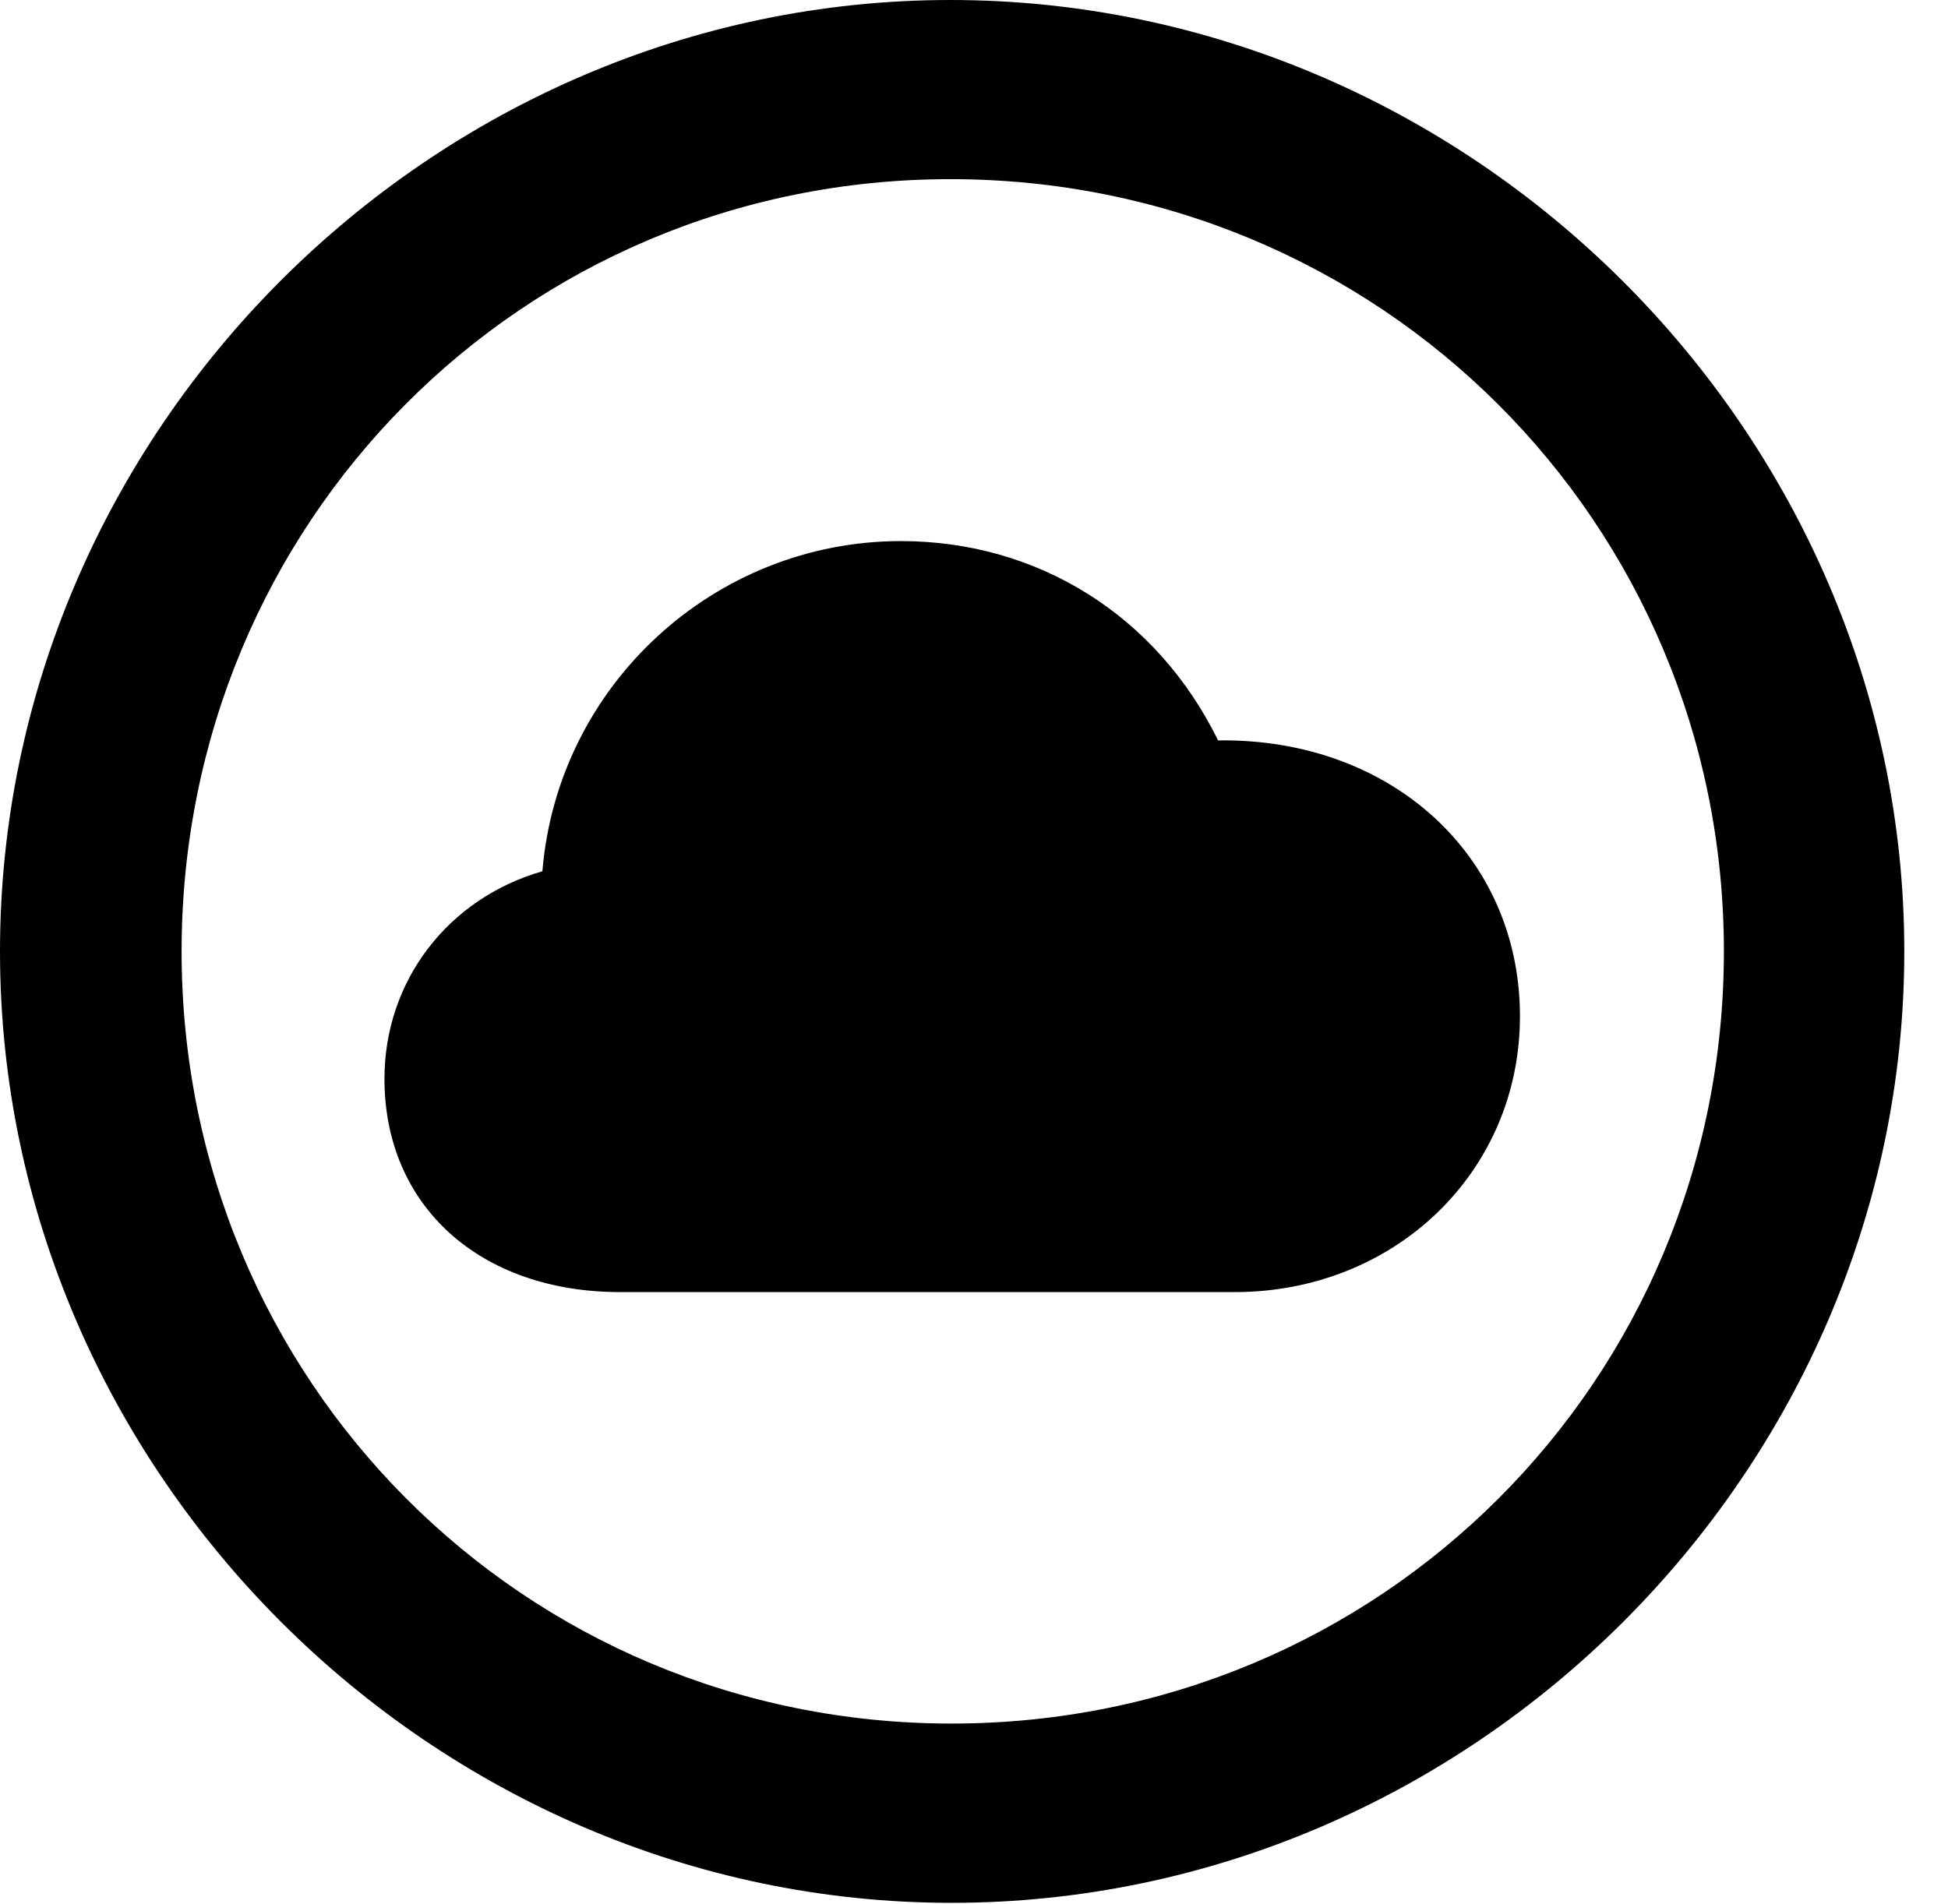 <svg version="1.1" xmlns="http://www.w3.org/2000/svg" xmlns:xlink="http://www.w3.org/1999/xlink" width="16.133" height="15.771" viewBox="0 0 16.133 15.771">
 <g>
  <rect height="15.771" opacity="0" width="16.133" x="0" y="0"/>
  <path d="M7.881 15.762C12.188 15.762 15.771 12.188 15.771 7.881C15.771 3.574 12.178 0 7.871 0C3.574 0 0 3.574 0 7.881C0 12.188 3.584 15.762 7.881 15.762ZM7.881 14.277C4.336 14.277 1.504 11.435 1.504 7.881C1.504 4.326 4.326 1.484 7.871 1.484C11.426 1.484 14.277 4.326 14.277 7.881C14.277 11.435 11.435 14.277 7.881 14.277Z" fill="currentColor"/>
  <path d="M5.137 10.703L10.225 10.703C11.553 10.703 12.588 9.707 12.588 8.418C12.588 7.09 11.523 6.113 10.088 6.133C9.58 5.098 8.594 4.482 7.461 4.482C5.918 4.482 4.619 5.674 4.492 7.217C3.711 7.441 3.184 8.125 3.184 8.936C3.184 9.99 3.975 10.703 5.137 10.703Z" fill="currentColor"/>
 </g>
</svg>
